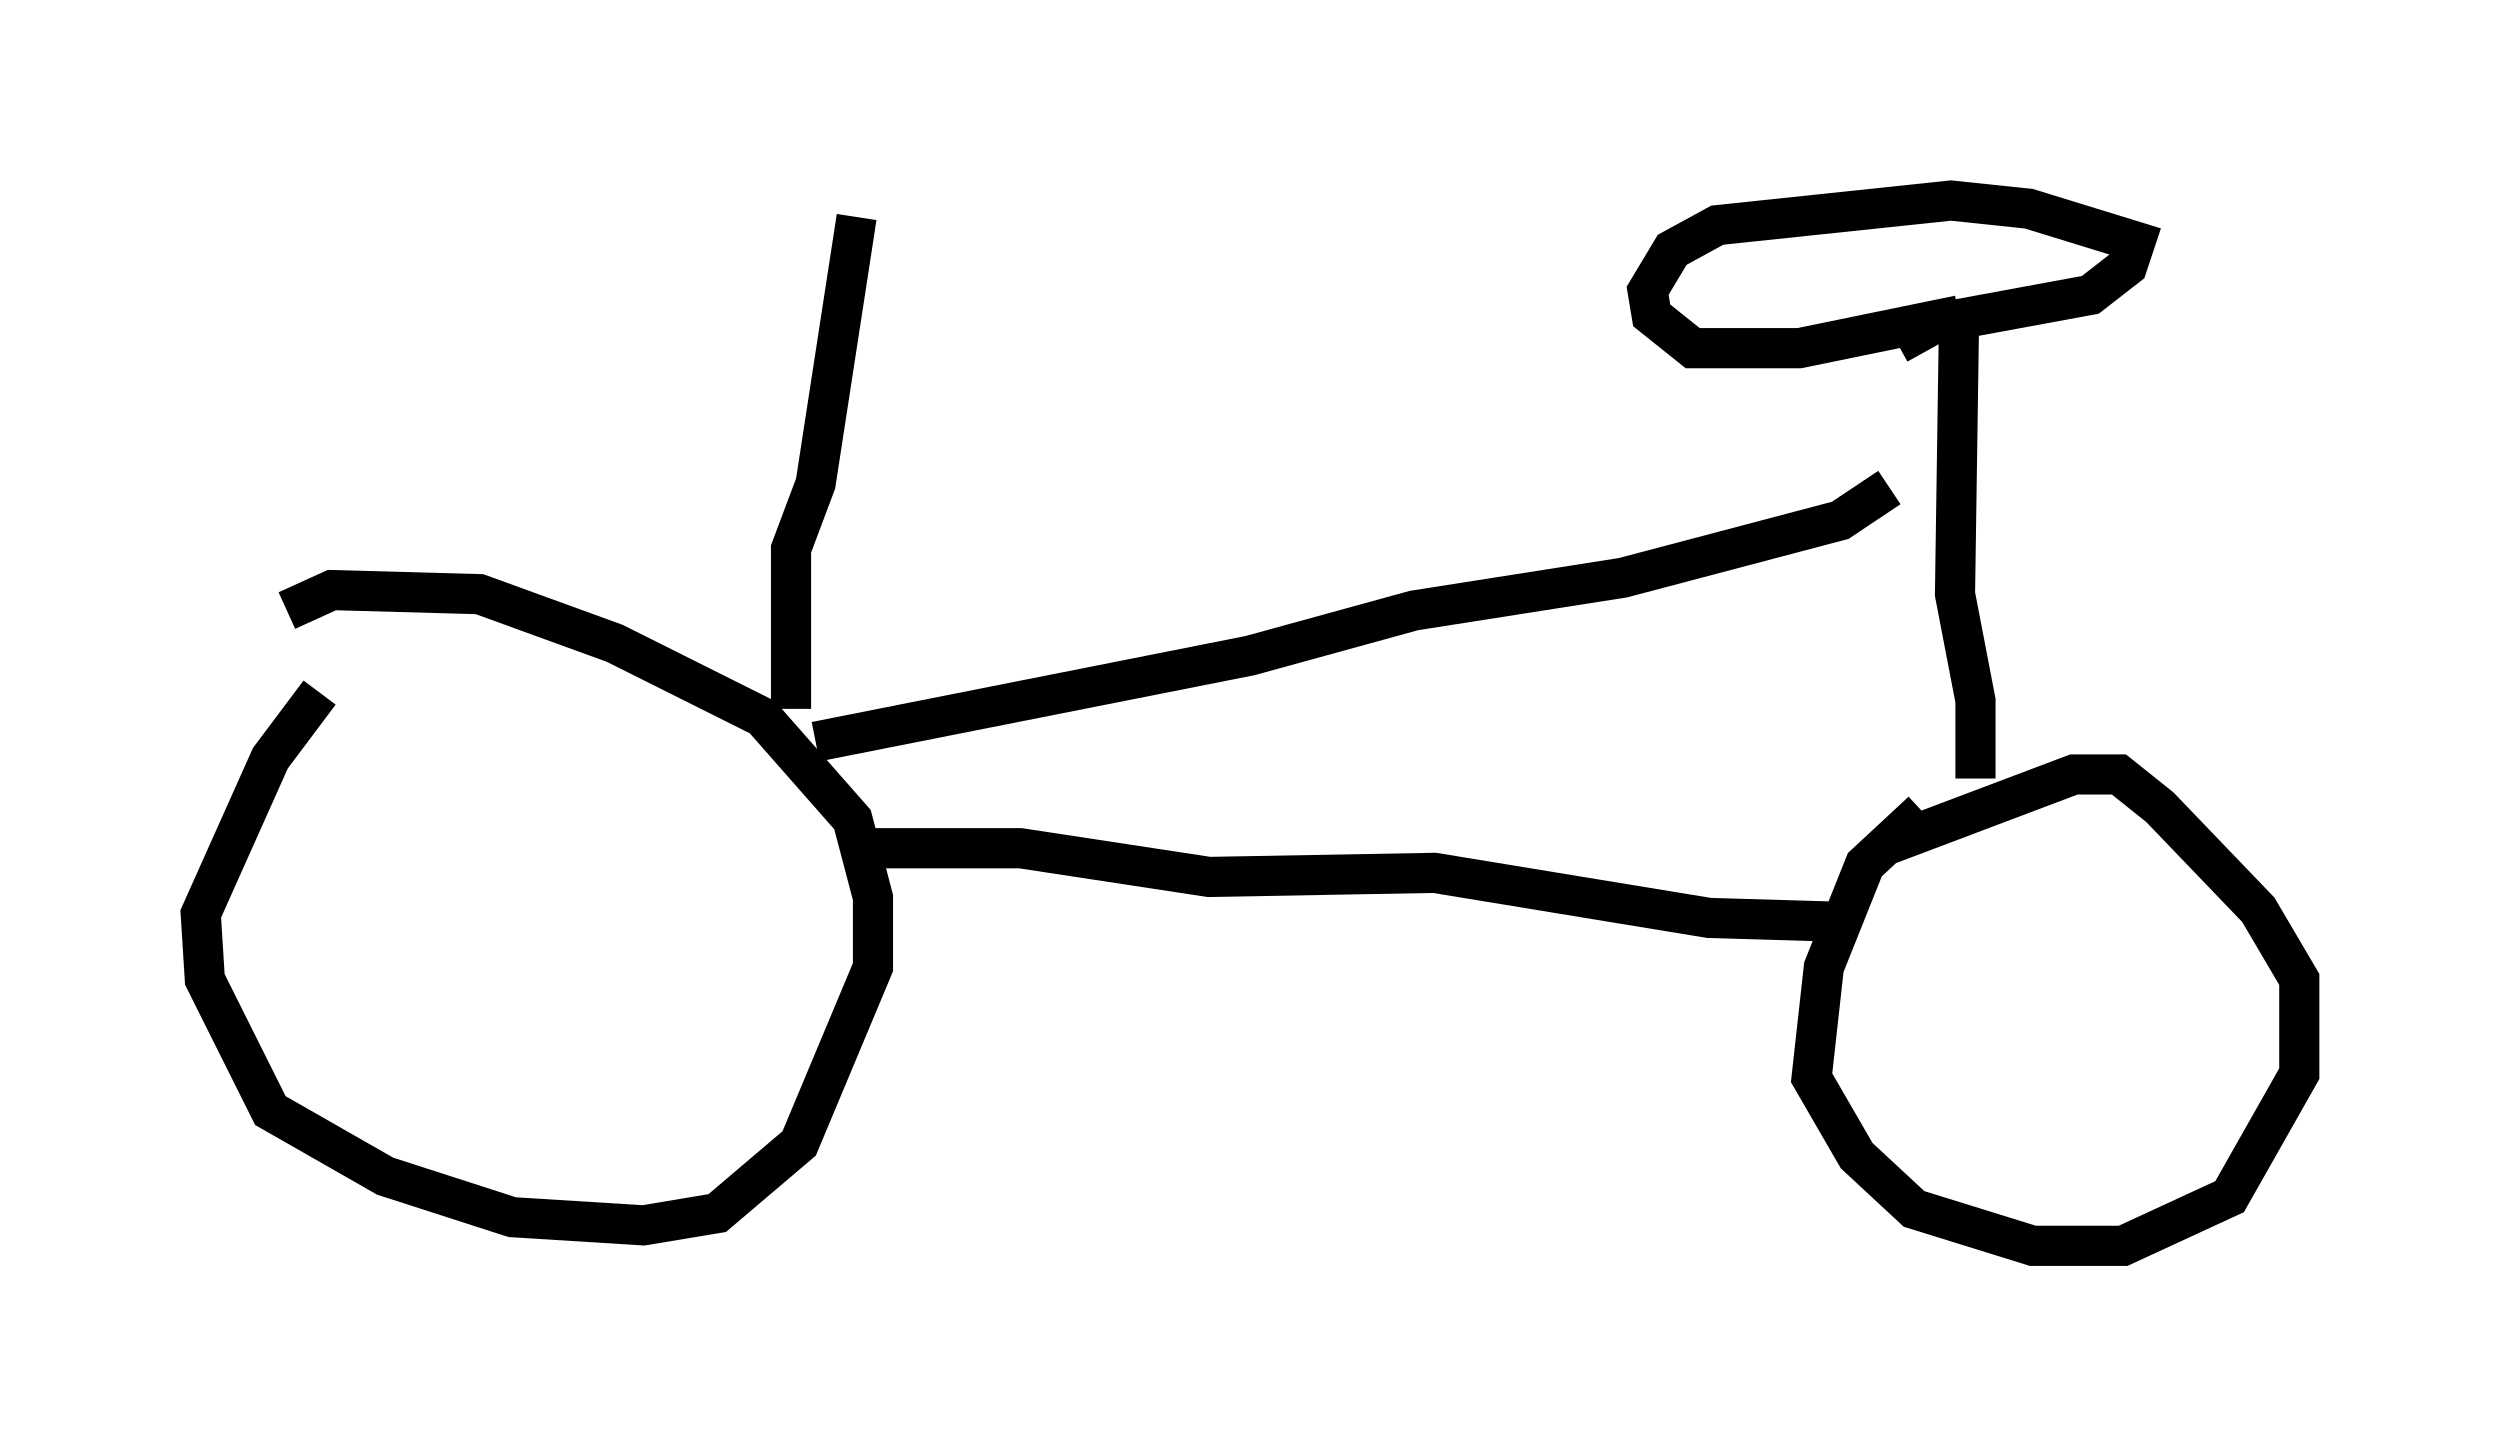<?xml version="1.0" encoding="utf-8" ?>
<svg baseProfile="full" height="36.032" version="1.1" width="62.267" xmlns="http://www.w3.org/2000/svg" xmlns:ev="http://www.w3.org/2001/xml-events" xmlns:xlink="http://www.w3.org/1999/xlink"><defs /><rect fill="white" height="36.032" width="62.267" x="0" y="0" /><path d="M9.083, 16.842 m-1.123, 0.408 l-1.225, 1.633 -1.735, 3.879 l0.102, 1.633 1.633, 3.267 l2.858, 1.633 3.165, 1.021 l3.267, 0.204 1.838, -0.306 l2.042, -1.735 1.838, -4.39 l0.0, -1.735 -0.51, -1.94 l-2.246, -2.552 -3.675, -1.838 l-3.369, -1.225 -3.675, -0.102 l-1.123, 0.51 m40.732, 5.002 l-1.429, 1.327 -1.021, 2.552 l-0.306, 2.756 1.123, 1.94 l1.429, 1.327 2.96, 0.919 l2.246, 0.0 2.654, -1.225 l1.735, -3.063 0.0, -2.348 l-1.021, -1.735 -2.45, -2.552 l-1.021, -0.817 -1.123, 0.0 l-4.594, 1.735 m-25.725, 0.102 l4.083, 0.0 4.696, 0.715 l5.615, -0.102 6.84, 1.123 l3.471, 0.102 m-25.725, -4.492 l10.821, -2.144 4.083, -1.123 l5.206, -0.817 5.41, -1.429 l1.225, -0.817 m2.144, 7.248 l0.0, -1.94 -0.51, -2.654 l0.102, -6.942 m0.0, 0.0 l-3.981, 0.817 -2.654, 0.0 l-1.021, -0.817 -0.102, -0.613 l0.613, -1.021 1.123, -0.613 l5.819, -0.613 1.94, 0.204 l2.654, 0.817 -0.204, 0.613 l-0.919, 0.715 -3.879, 0.715 l-0.919, 0.51 m-27.563, 9.086 l0.0, -3.981 0.613, -1.633 l1.021, -6.635 " fill="none" stroke="black" stroke-width="1" /></svg>